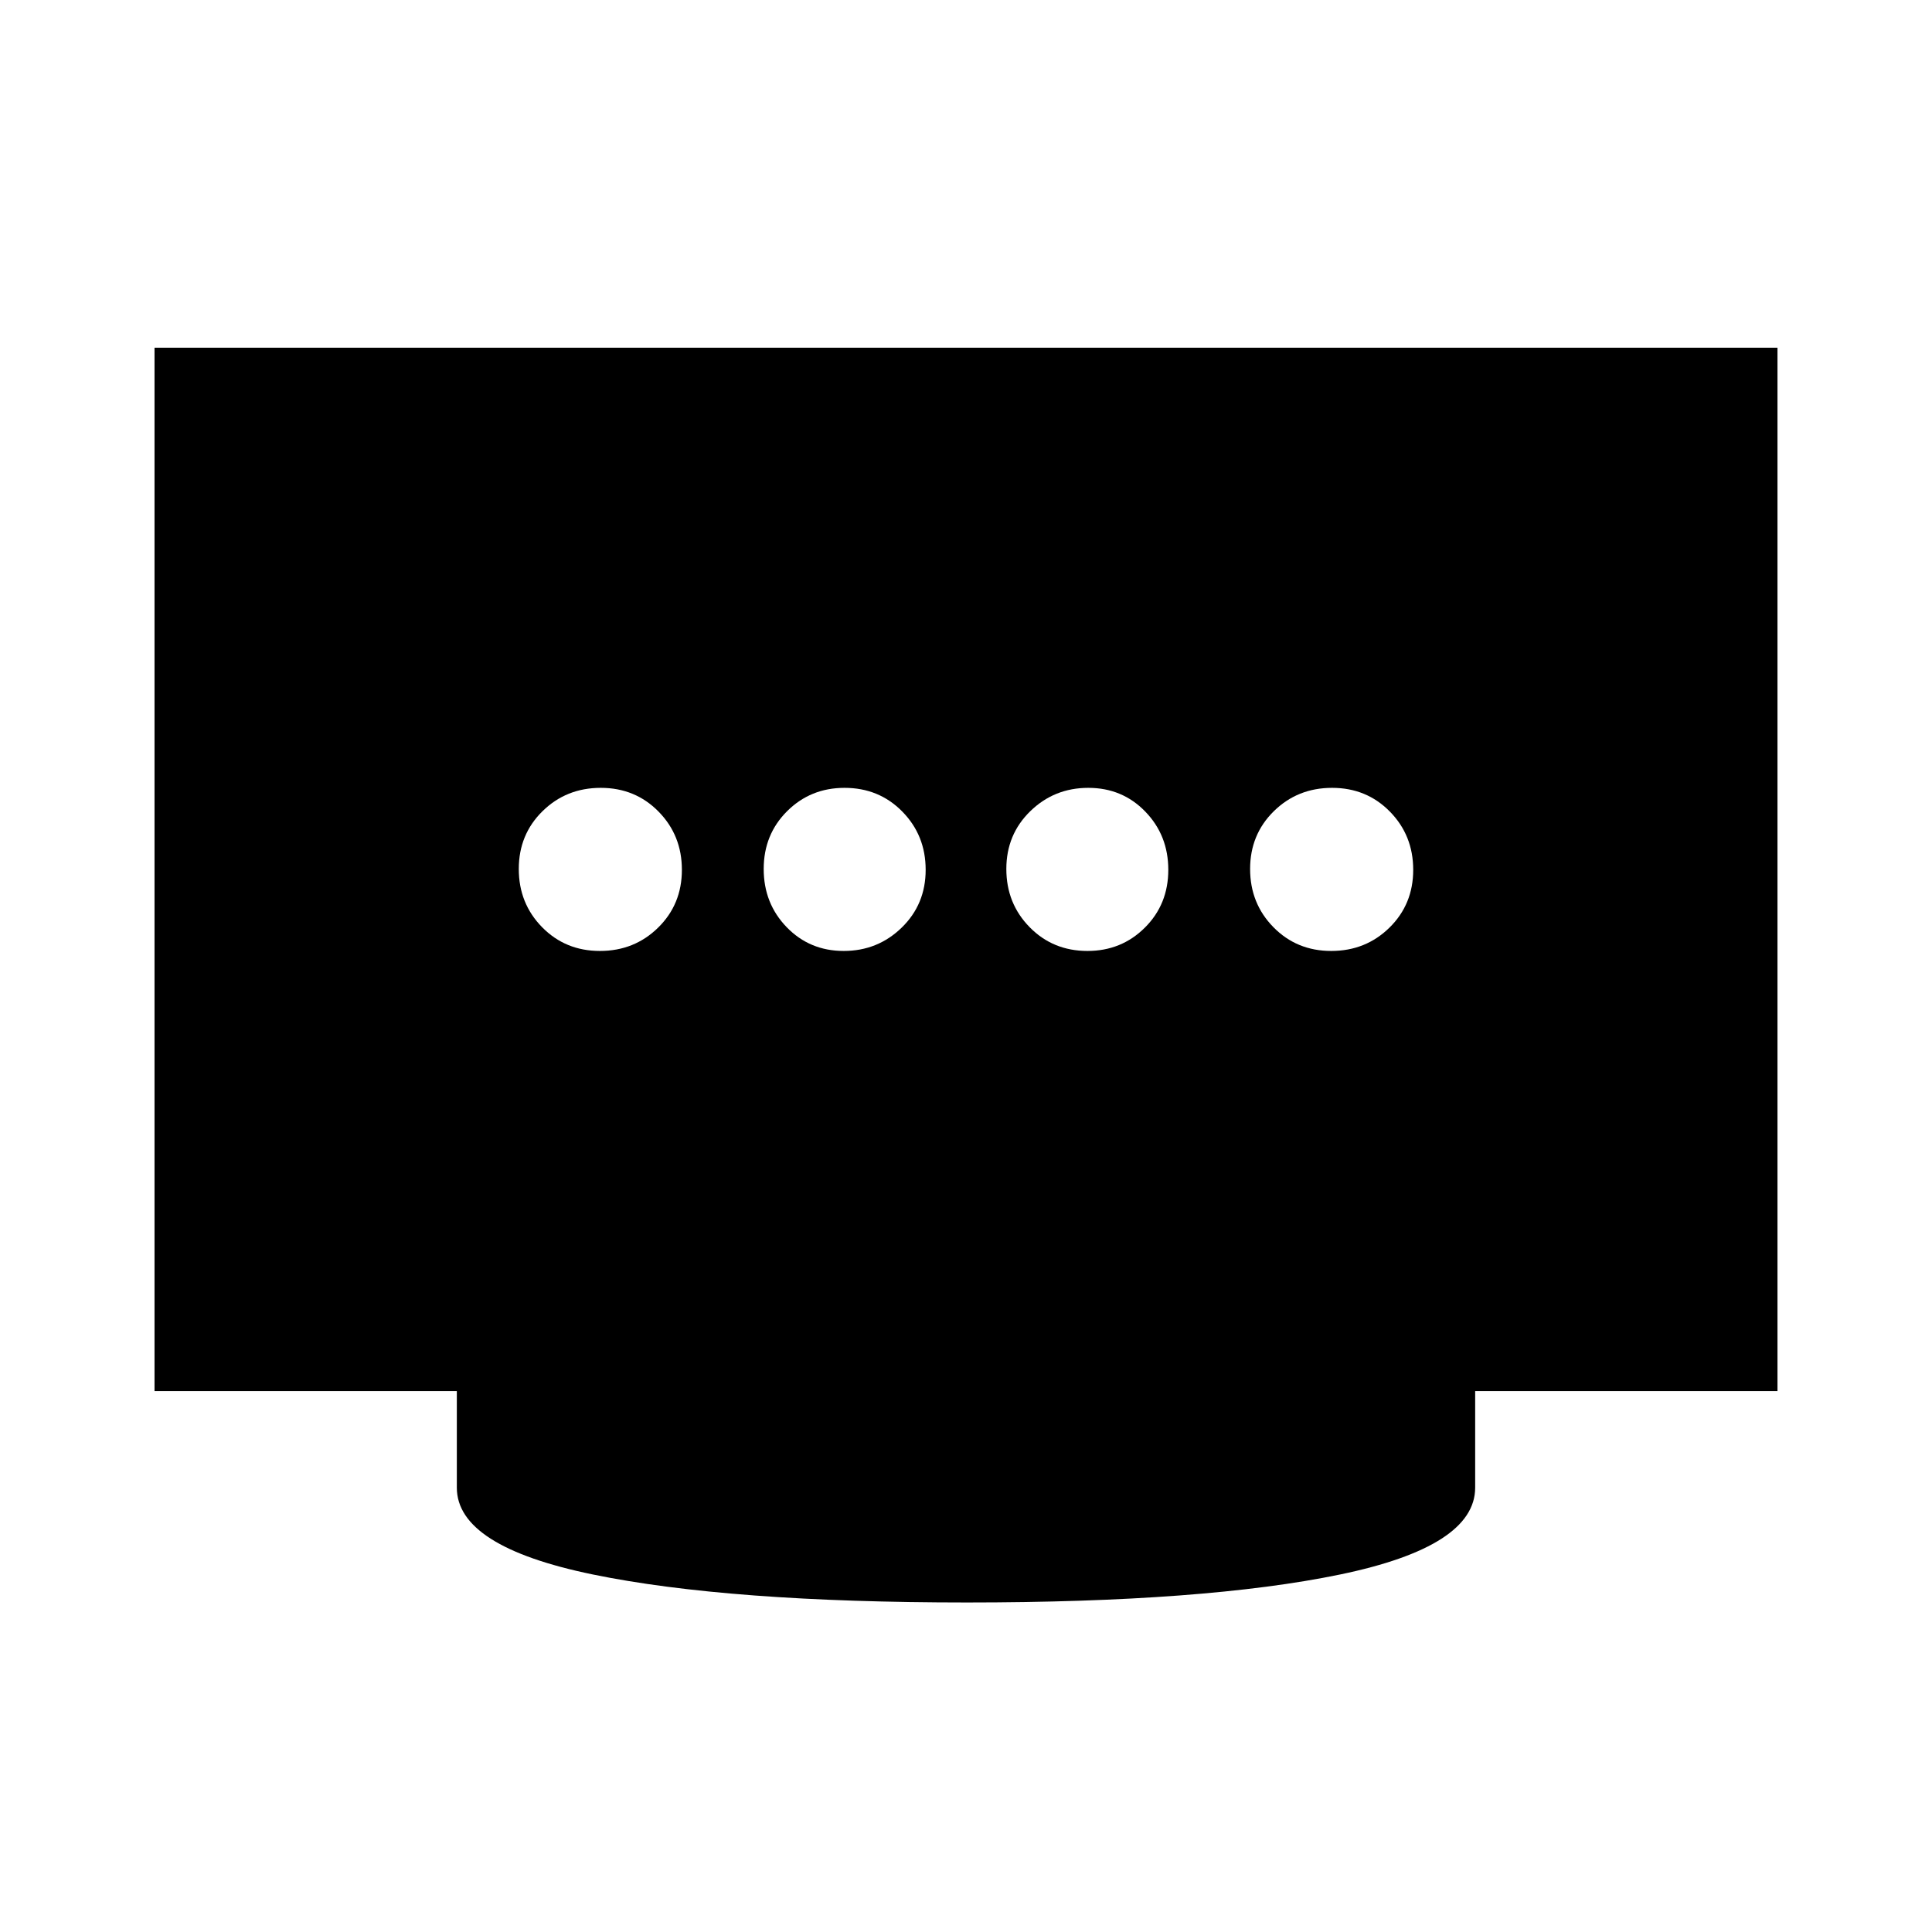 <svg xmlns="http://www.w3.org/2000/svg" height="20" viewBox="0 96 960 960" width="20"><path d="M419.234 568.522q16.896 0 28.81-11.59 11.913-11.589 11.913-28.721 0-17.133-11.59-28.933-11.589-11.8-28.722-11.8-16.892 0-28.529 11.59-11.638 11.589-11.638 28.721 0 17.133 11.43 28.933t28.326 11.8Zm-121.14 0q17.132 0 28.932-11.59 11.8-11.589 11.8-28.721 0-17.133-11.589-28.933-11.59-11.8-28.722-11.8-17.133 0-28.933 11.59-11.8 11.589-11.8 28.721 0 17.133 11.59 28.933 11.589 11.8 28.722 11.8Zm242.261 0q16.892 0 28.529-11.59 11.638-11.589 11.638-28.721 0-17.133-11.43-28.933t-28.326-11.8q-16.896 0-28.81 11.59-11.913 11.589-11.913 28.721 0 17.133 11.59 28.933 11.589 11.8 28.722 11.8Zm121.13 0q17.133 0 28.933-11.59 11.8-11.589 11.8-28.721 0-17.133-11.59-28.933-11.589-11.8-28.722-11.8-17.132 0-28.932 11.59-11.8 11.589-11.8 28.721 0 17.133 11.589 28.933 11.59 11.8 28.722 11.8ZM480.5 892.262q-118.327 0-185.914-13.913-67.587-13.913-67.587-43.131v-48H76.782V268.782h806.436v518.436H733.001v48q0 29.218-67.087 43.131T480.5 892.262Z"/></svg>